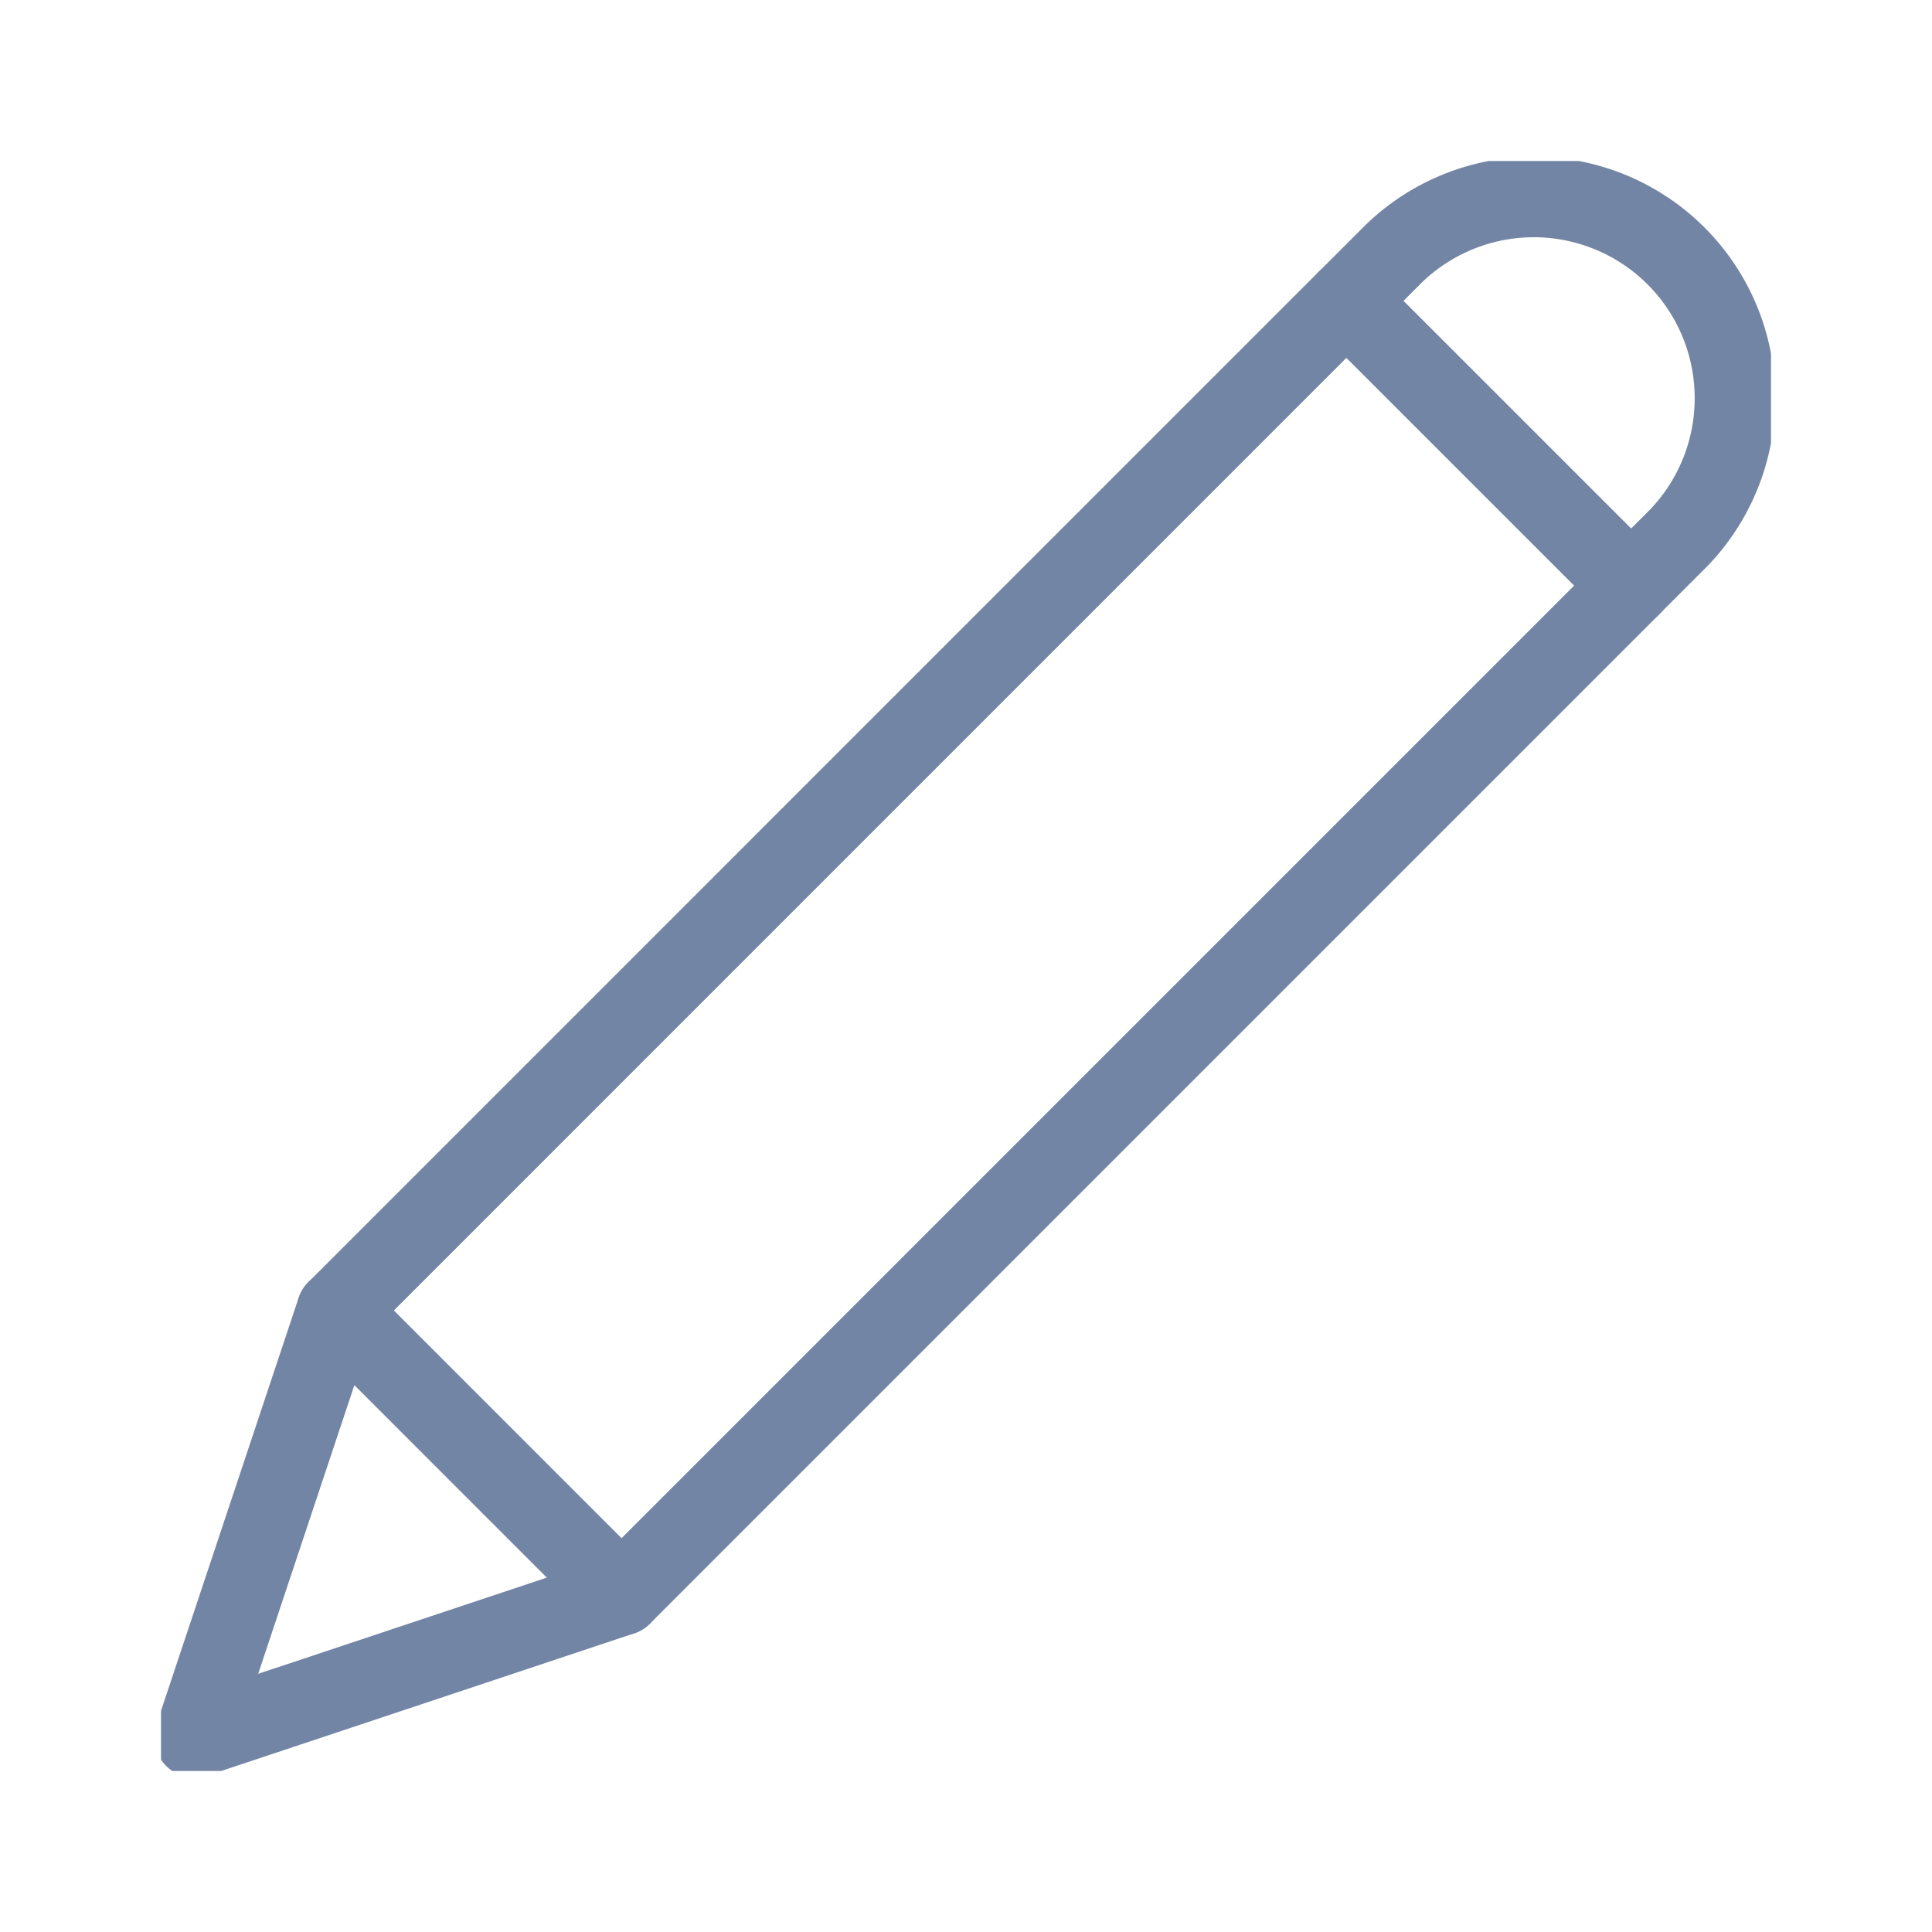 <svg width="24" height="24" viewBox="0 0 24 24" fill="none" xmlns="http://www.w3.org/2000/svg">
<g clip-path="url(#clip0)">
<path d="M20.262 7.274L16.726 3.738L4.185 16.28L7.72 19.816L20.262 7.274Z" stroke="#7385A5" stroke-linecap="round" stroke-linejoin="round"/>
<path d="M4.184 16.28L2.417 21.583L7.72 19.816L4.184 16.28Z" stroke="#7385A5" stroke-linecap="round" stroke-linejoin="round"/>
<path d="M20.262 7.273L16.727 3.738L17.316 3.149C17.787 2.694 18.419 2.442 19.074 2.447C19.73 2.453 20.357 2.716 20.82 3.179C21.284 3.643 21.547 4.27 21.552 4.926C21.558 5.581 21.306 6.213 20.851 6.684L20.262 7.273Z" stroke="#7385A5" stroke-linecap="round" stroke-linejoin="round"/>
</g>
<defs>
<clipPath id="clip0">
<rect width="20" height="20" fill="white" transform="translate(2 2)"/>
</clipPath>
</defs>
</svg>
